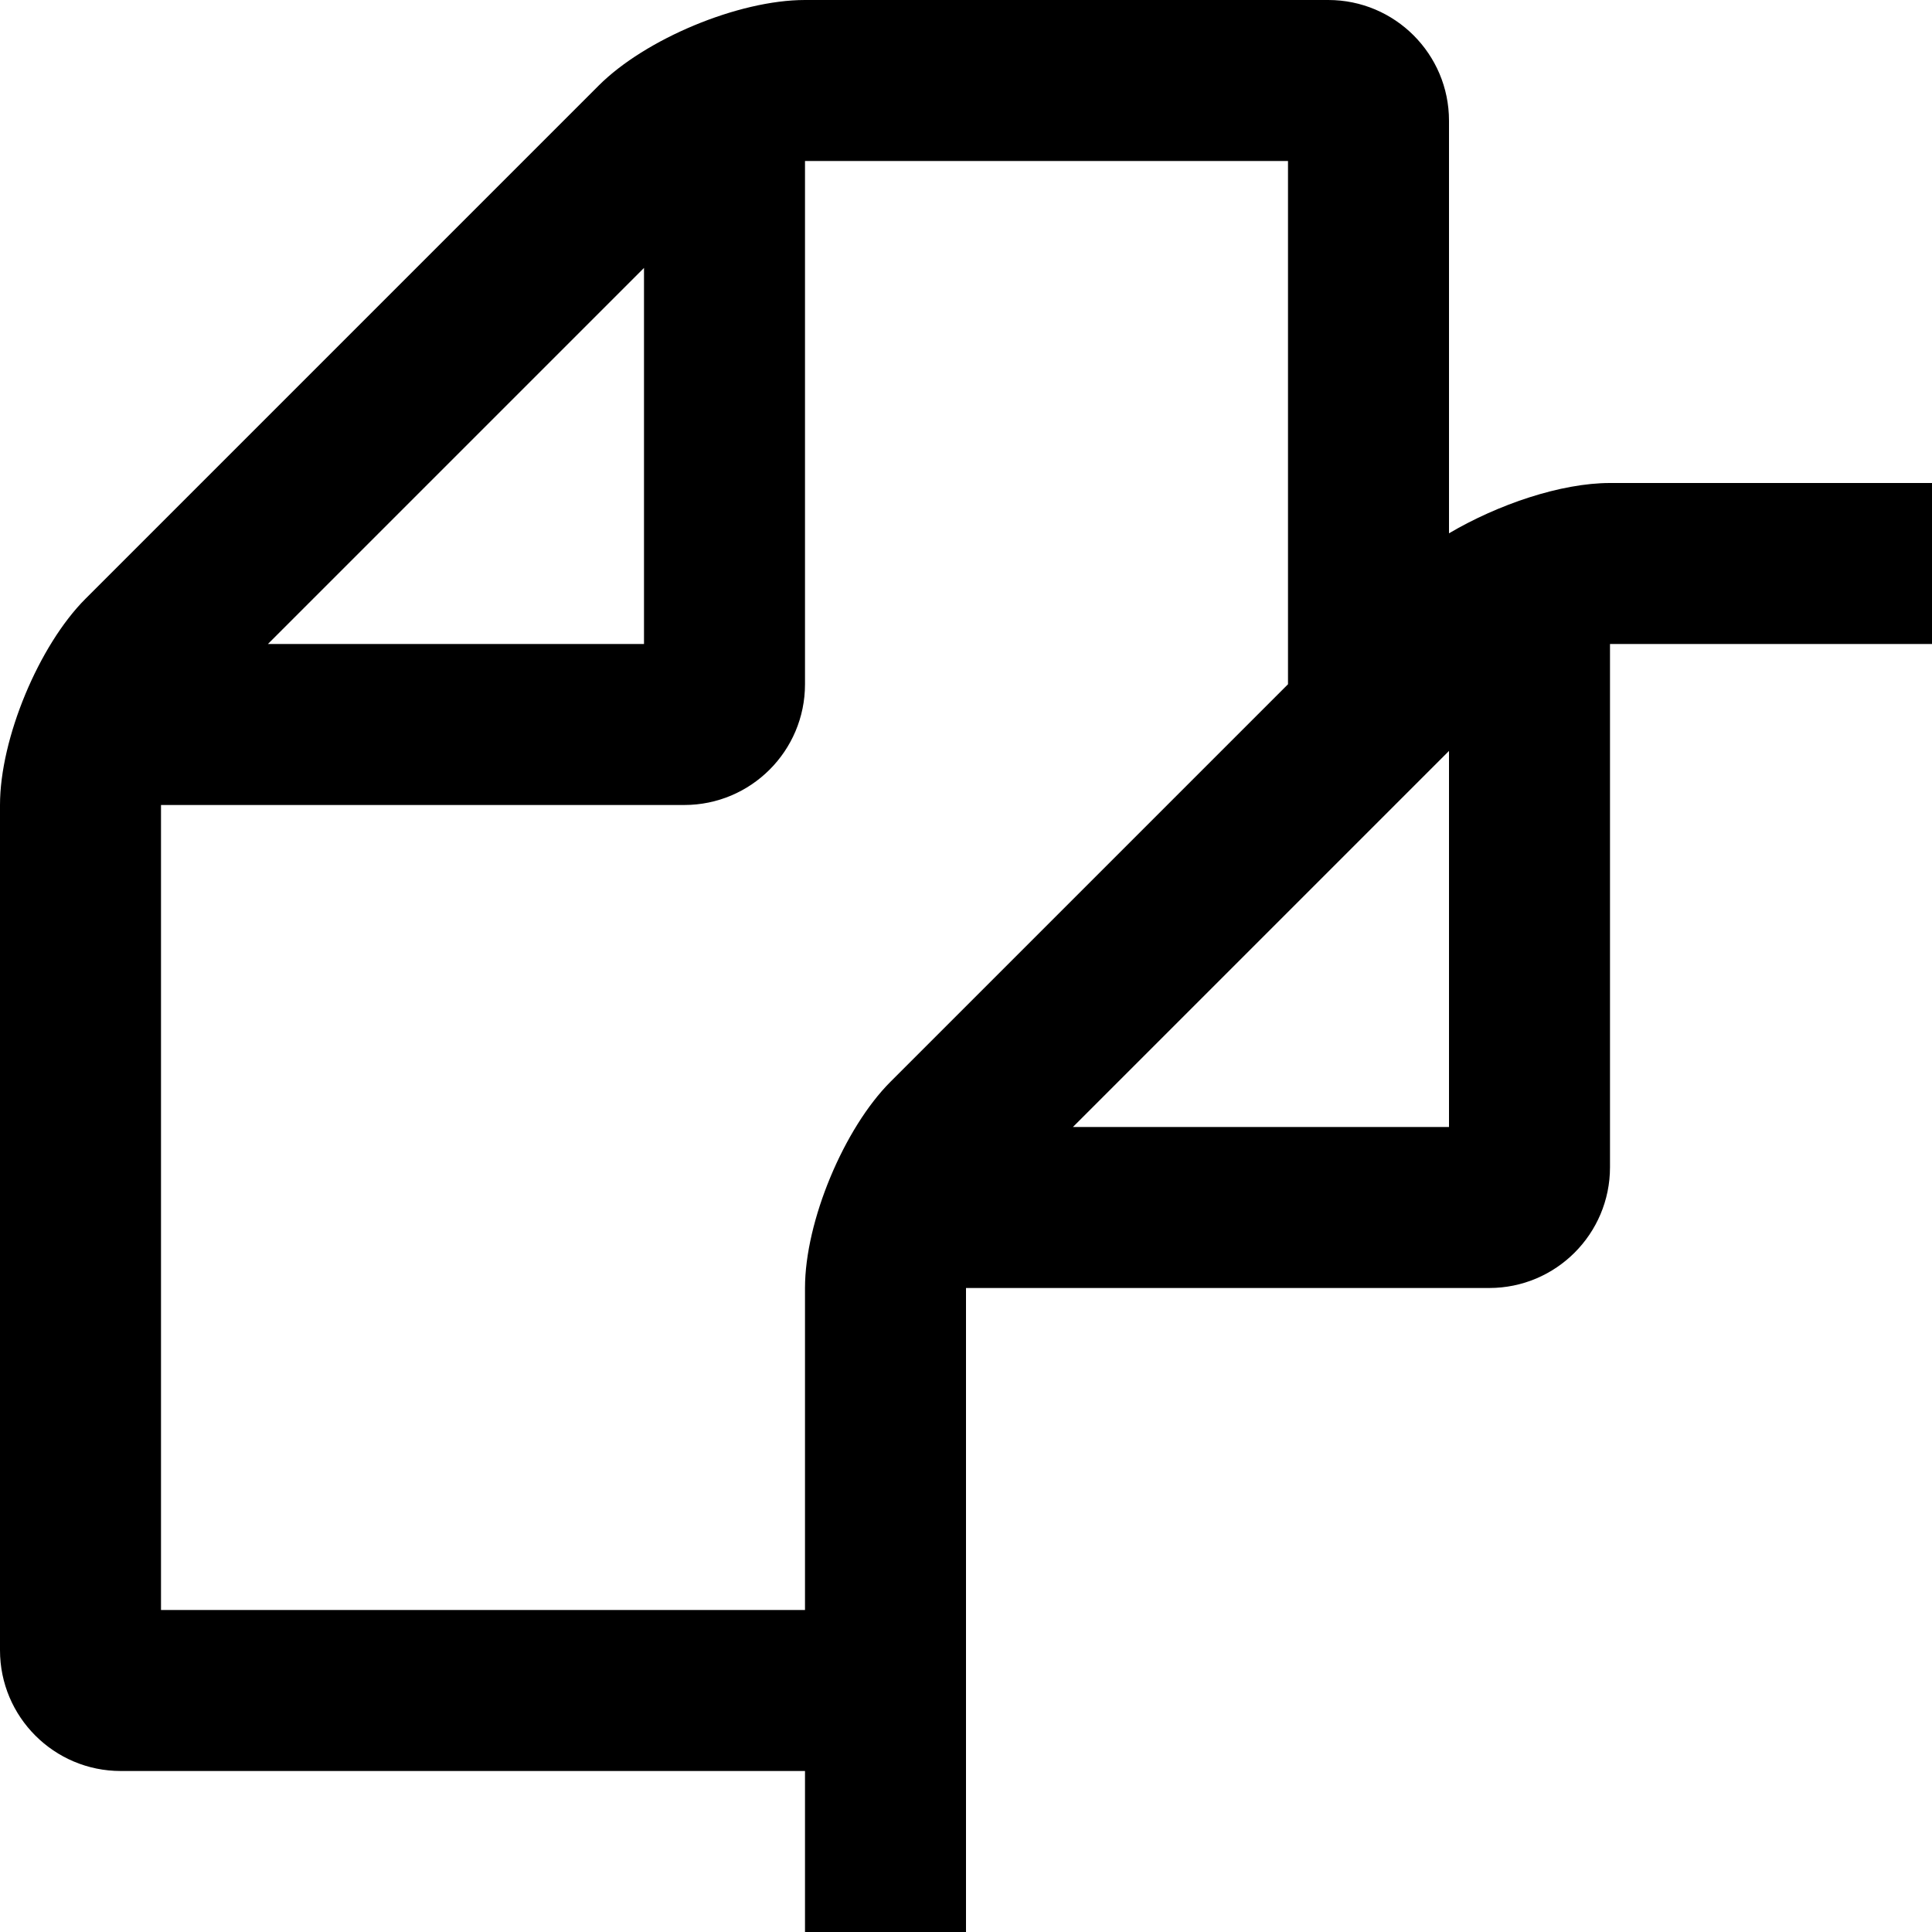 <svg width="1536" height="1536" xmlns="http://www.w3.org/2000/svg">
    <path d="M1696 384c53 0 96 43 96 96v1216c0 53-43 96-96 96H736c-53 0-96-43-96-96v-288H96c-53 0-96-43-96-96V640c0-53 31-127 68-164L476 68C513 31 587 0 640 0h416c53 0 96 43 96 96v328c39-23 89-40 128-40h416zm-544 213L853 896h299V597zM512 213L213 512h299V213zm196 647l316-316V128H640v416c0 53-43 96-96 96H128v640h512v-256c0-53 31-127 68-164zm956 804V512h-384v416c0 53-43 96-96 96H768v640h896z"/>
</svg>
